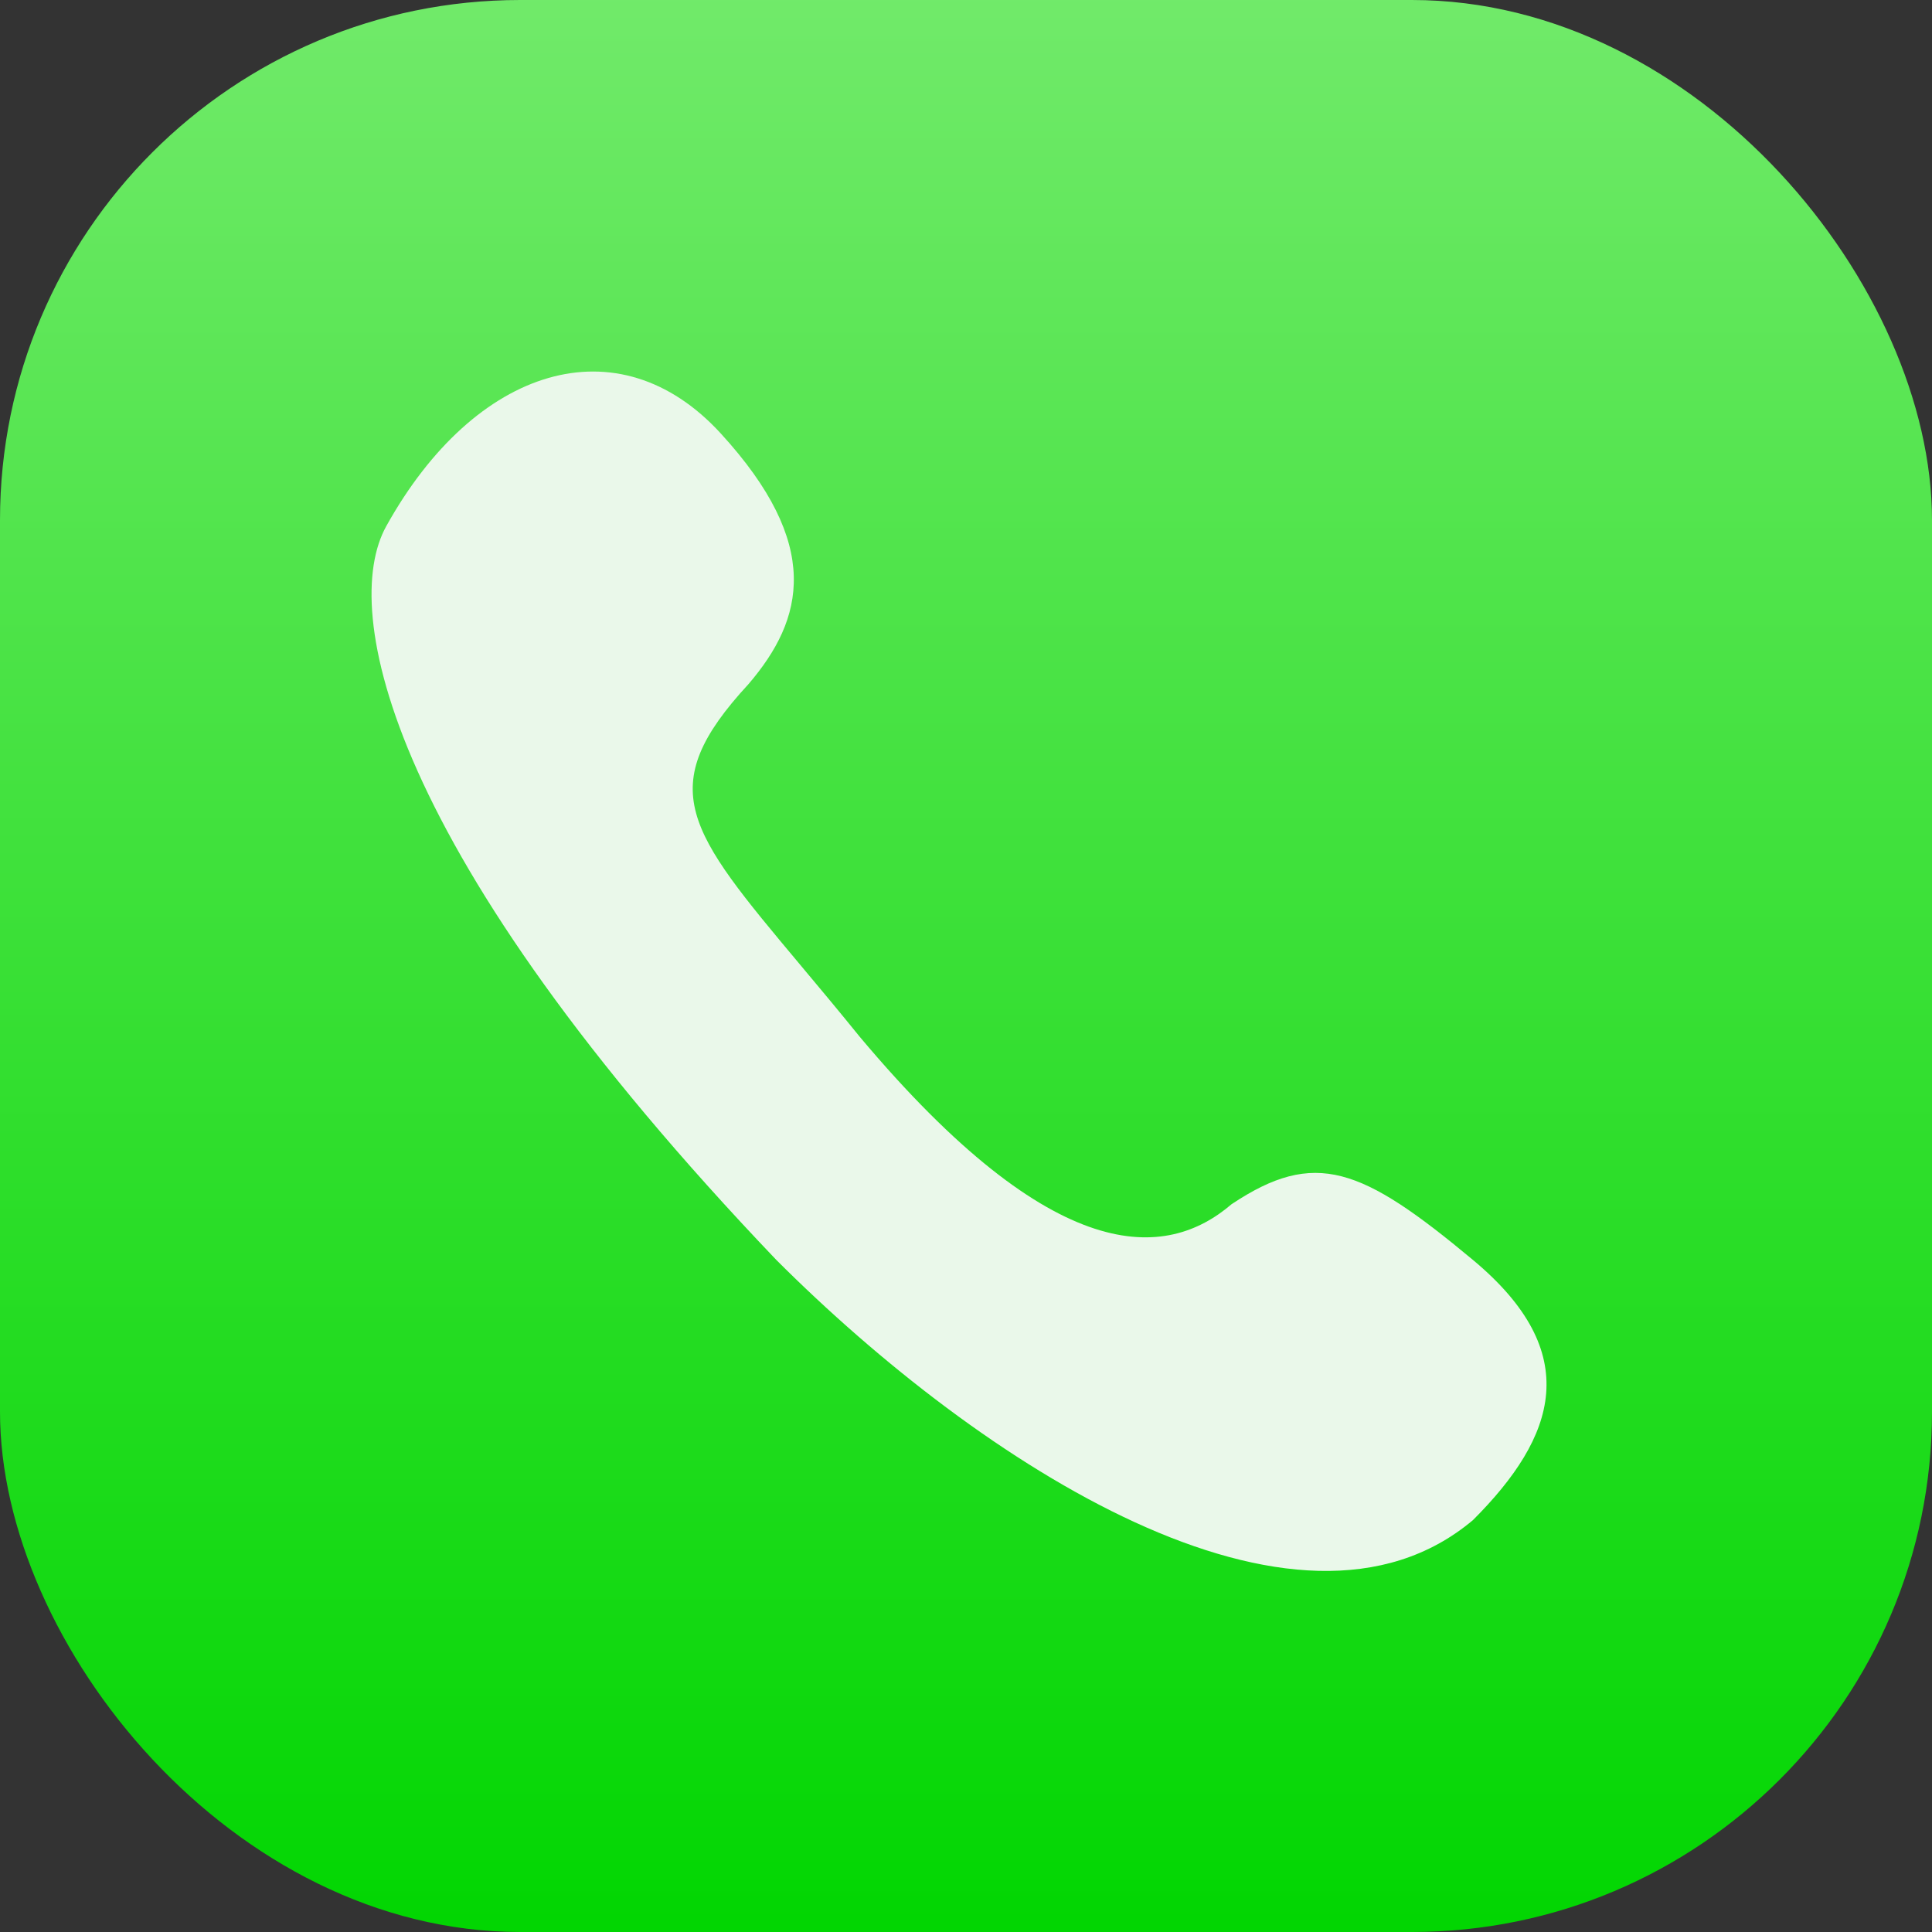 <svg xmlns="http://www.w3.org/2000/svg" xmlns:xlink="http://www.w3.org/1999/xlink" fill="none" version="1.1" width="104" height="104" viewBox="0 0 104 104"><rect x="0" y="0" width="104" height="104" fill="#333333" stroke="none"/><defs><linearGradient x1="0.5" y1="0" x2="0.5" y2="1" id="master_svg0_5_02508"><stop offset="0%" stop-color="#71EA6A" stop-opacity="1"/><stop offset="100%" stop-color="#01D601" stop-opacity="1"/></linearGradient><clipPath id="master_svg1_36_8875"><rect x="0" y="0" width="104" height="104" rx="28"/></clipPath></defs><g clip-path="url(#master_svg1_36_8875)"><rect x="0" y="0" width="104" height="104" rx="28" fill="url(#master_svg0_5_02508)" fill-opacity="1"/><g><path d="M20.792,28.325C18.292,32.825,20.792,45.825,41.792,67.825C52.792,78.825,69.792,89.825,79.292,81.825C83.792,77.325,85.292,72.825,79.292,67.825C73.292,62.825,70.792,61.825,66.292,64.825C62.792,67.825,56.792,68.325,46.292,55.825C45.123,54.38,44.048,53.096,43.079,51.94C37.009,44.689,35.117,42.431,40.292,36.825C43.292,33.325,44.292,29.325,38.792,23.325C33.292,17.325,25.574,19.715,20.792,28.325Z" fill="#EAF8EA" fill-opacity="1"/></g></g></svg>